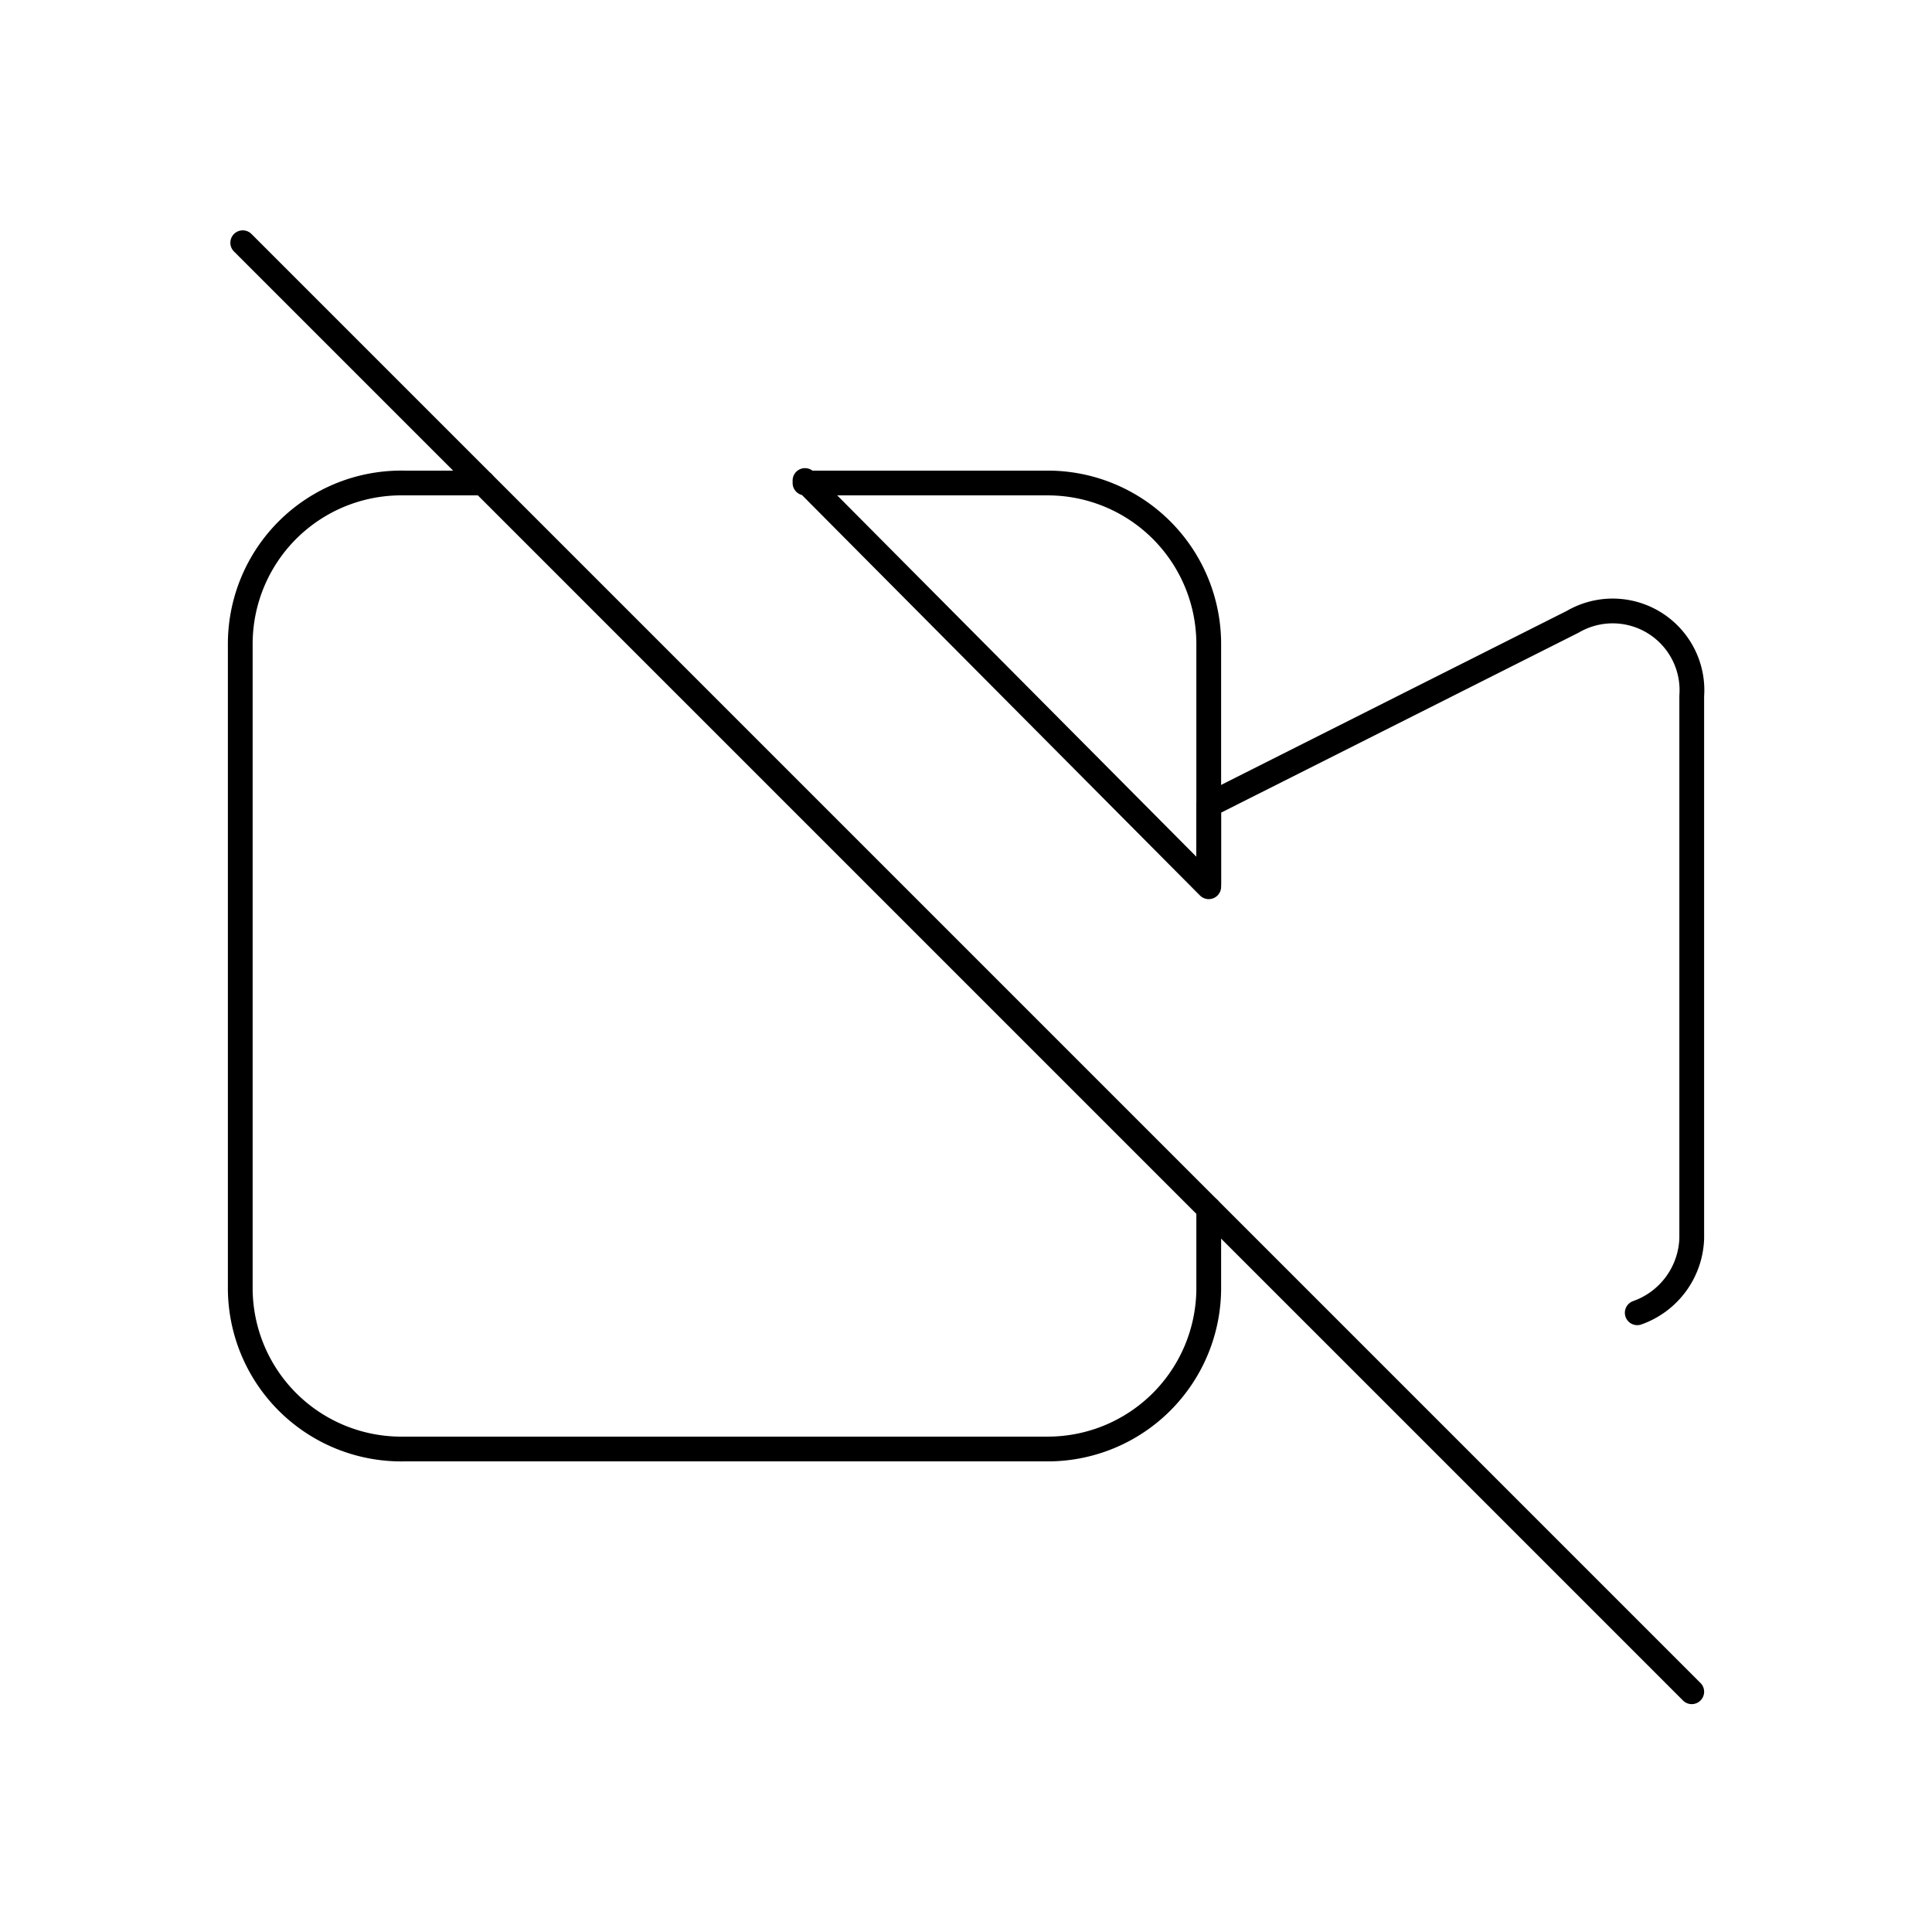 <svg fill="none" xmlns="http://www.w3.org/2000/svg" viewBox="0 0 78 78">
  <g clip-path="url(#a)" stroke="currentStroke" stroke-linecap="round" stroke-linejoin="round">
    <path d="m9.8 9.8 58.5 58.5M48.8 35.7v-3.2l14.7-7.4a3.2 3.2 0 0 1 4.8 3V50a3.3 3.3 0 0 1-2.2 3" />
    <path
      d="M48.8 48.8V52a6.5 6.5 0 0 1-6.5 6.5h-26A6.5 6.5 0 0 1 9.7 52V26a6.5 6.5 0 0 1 6.6-6.5h3.2m13 0h9.8a6.5 6.5 0 0 1 6.5 6.5v9.8L32.5 19.4Z" />
  </g>
  <defs>
    <clipPath id="a">
      <path fill="#fff" d="M0 0H78V78H0z" />
    </clipPath>
  </defs>
</svg>